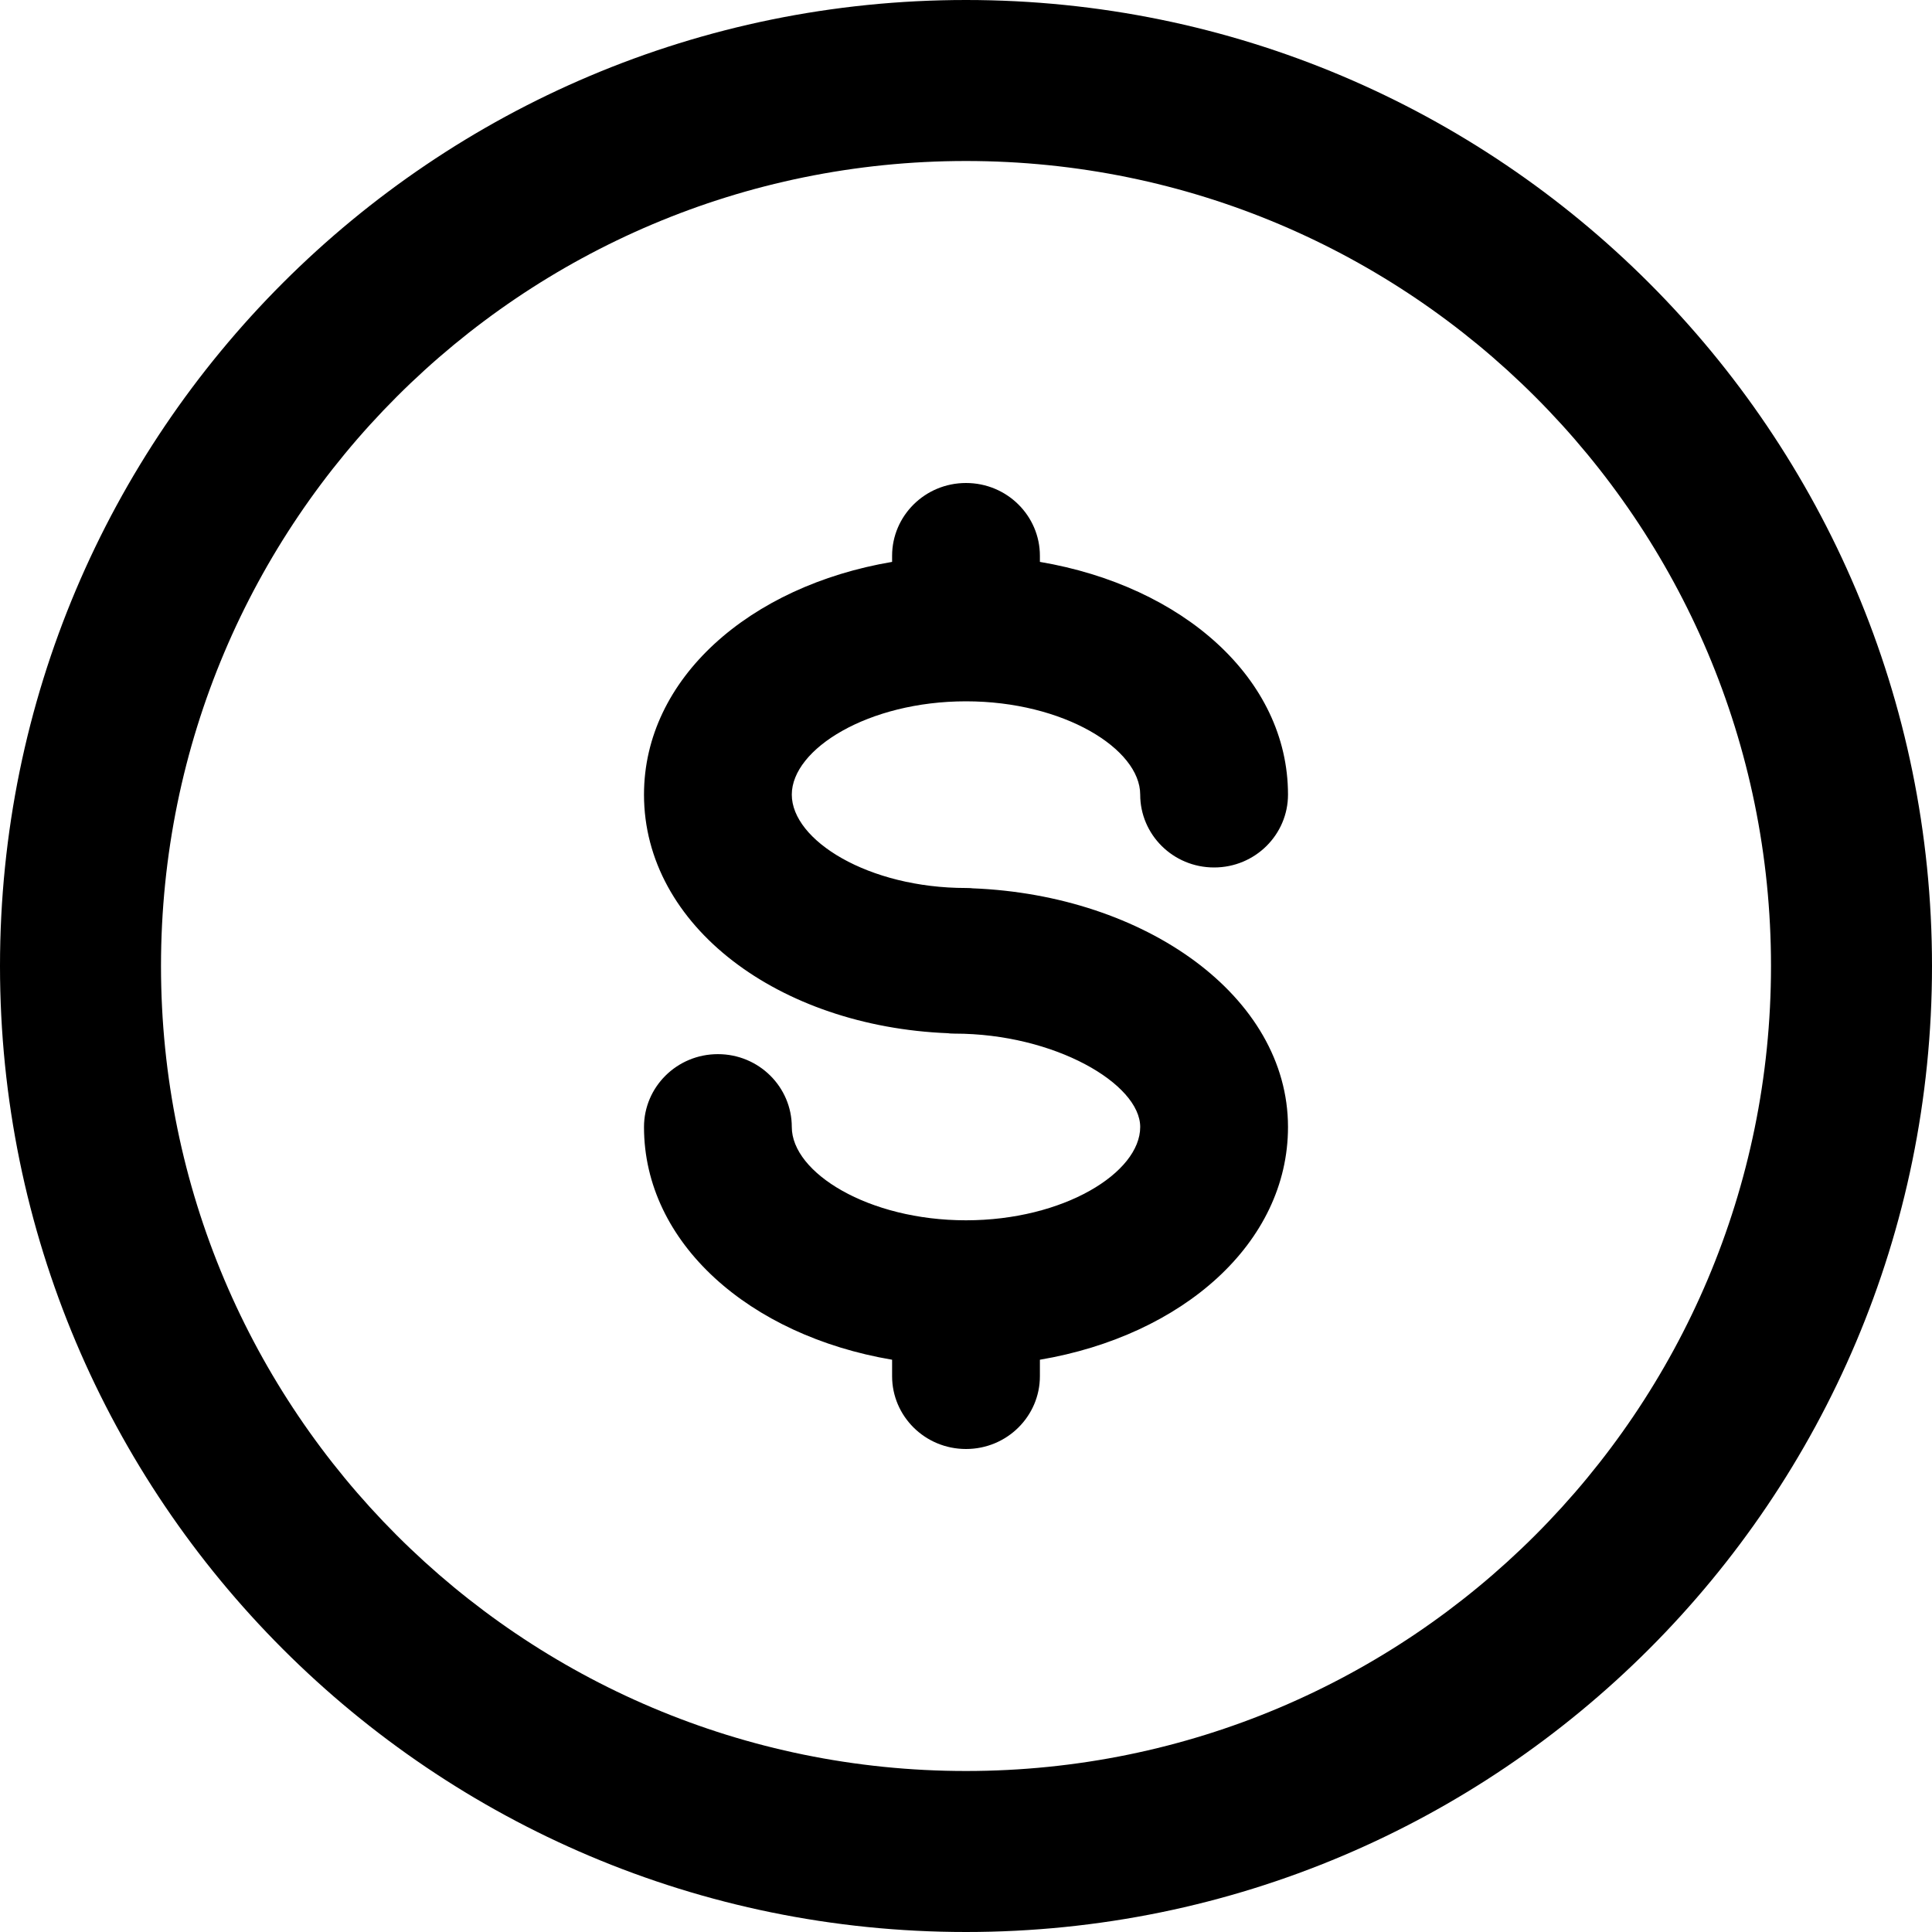 <svg xmlns="http://www.w3.org/2000/svg" width="24" height="24" viewBox="0 0 24 24">
  <path d="M22,12 C22,6.477 17.522,2 12,2 C6.475,2 2,6.476 2,12 C2,17.524 6.475,22 12,22 C17.522,22 22,17.523 22,12 Z M24,12 C24,18.627 18.627,24 12,24 C5.371,24 0,18.629 0,12 C0,5.371 5.371,0 12,0 C18.627,0 24,5.373 24,12 Z M16,9.871 C16,10.367 15.593,10.776 15.082,10.776 C14.571,10.776 14.164,10.367 14.164,9.871 C14.164,9.304 13.214,8.712 12,8.712 C10.786,8.712 9.836,9.304 9.836,9.871 C9.836,10.439 10.786,11.031 12,11.031 C12.039,11.031 12.078,11.033 12.081,11.035 C14.224,11.119 16,12.376 16,14 C16,15.442 14.69,16.591 12.918,16.891 L12.918,17.096 C12.918,17.591 12.511,18 12,18 C11.489,18 11.082,17.591 11.082,17.096 L11.082,16.891 C9.31,16.591 8,15.442 8,14 C8,13.504 8.407,13.095 8.918,13.095 C9.429,13.095 9.836,13.504 9.836,14 C9.836,14.567 10.786,15.159 12,15.159 C13.214,15.159 14.164,14.567 14.164,14 C14.164,13.465 13.103,12.84 11.858,12.84 C11.818,12.84 11.778,12.837 11.776,12.835 C9.677,12.751 8,11.506 8,9.871 C8,8.429 9.31,7.28 11.082,6.98 L11.082,6.904 C11.082,6.409 11.489,6 12,6 C12.511,6 12.918,6.409 12.918,6.904 L12.918,6.98 C14.69,7.28 16,8.429 16,9.871 z"/>
</svg>